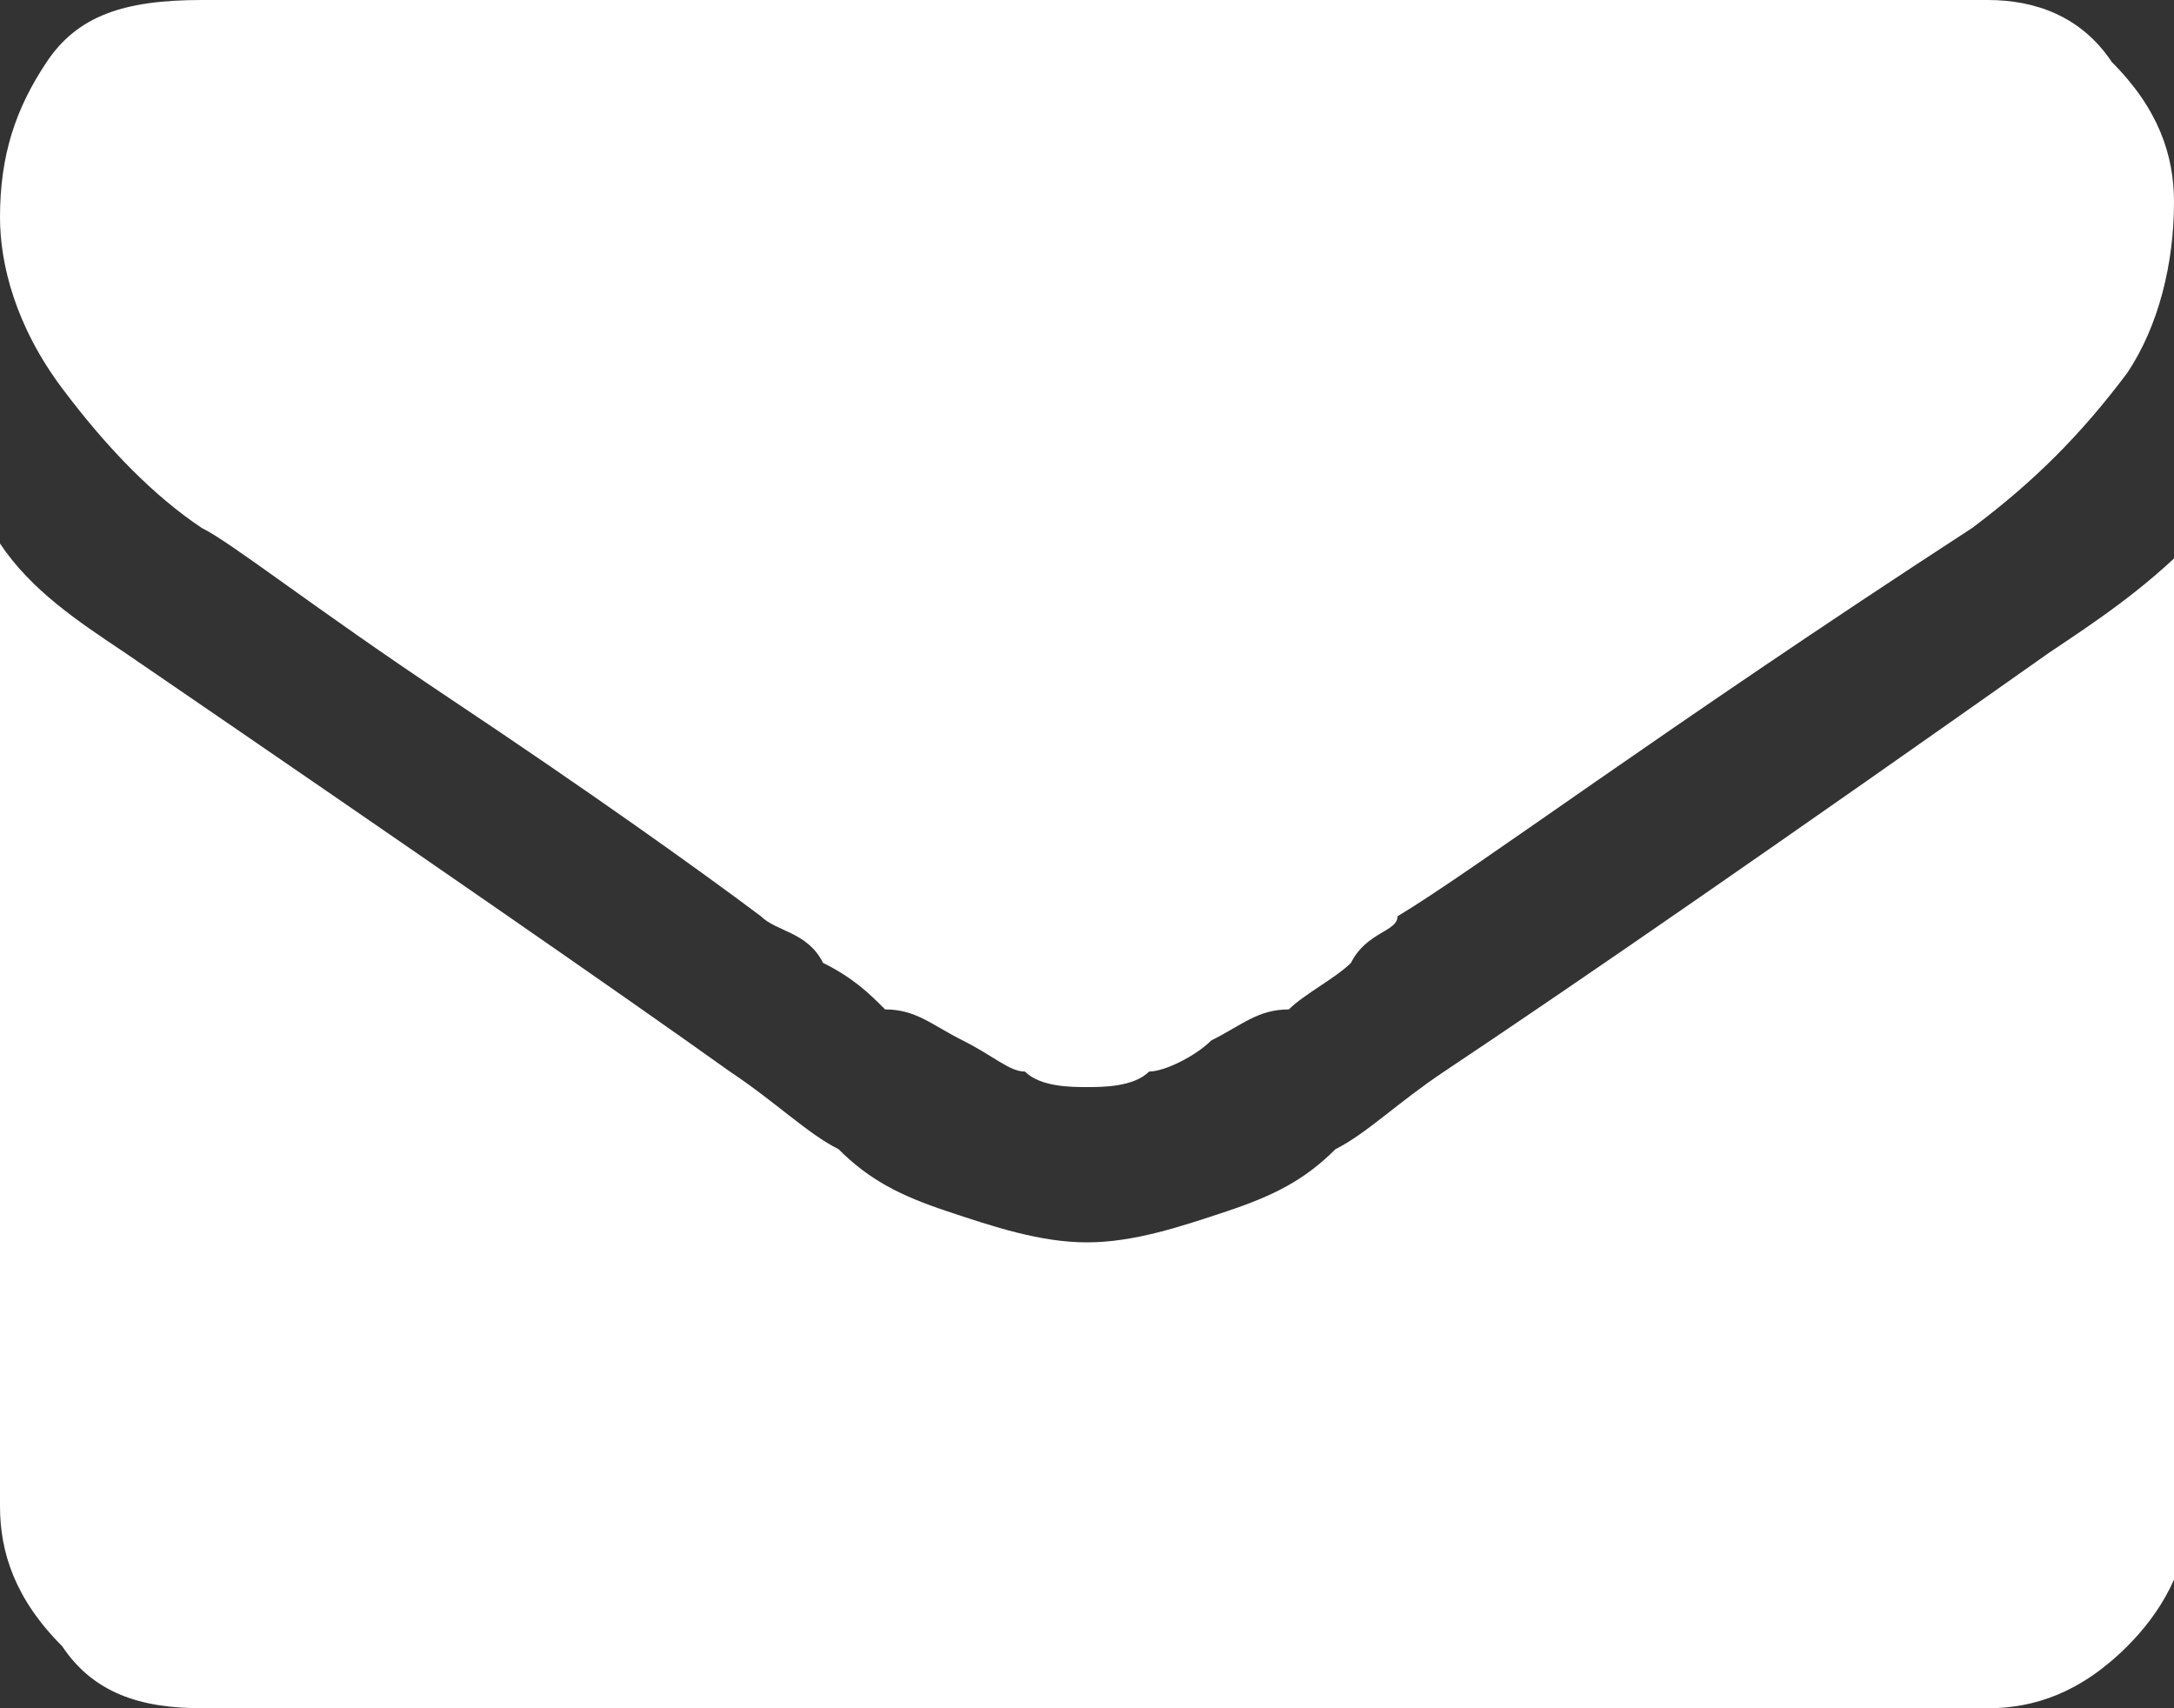<?xml version="1.0" encoding="utf-8"?>
<!-- Generator: Adobe Illustrator 22.1.0, SVG Export Plug-In . SVG Version: 6.00 Build 0)  -->
<svg version="1.1" id="Layer_1" xmlns="http://www.w3.org/2000/svg" xmlns:xlink="http://www.w3.org/1999/xlink" x="0px" y="0px"
	 viewBox="0 0 14 11" style="enable-background:new 0 0 14 11;" xml:space="preserve">
<rect x="0" y="0" width="14" height="11" fill="#333333" stroke="none"/>
<g>
	<path d="M1.3,3.4c0.2,0.1,0.7,0.5,1.6,1.1c0.9,0.6,1.6,1.1,2,1.4C5,6,5.2,6,5.3,6.2c0.2,0.1,0.3,0.2,0.4,0.3C5.9,6.5,6,6.6,6.2,6.7
		c0.2,0.1,0.3,0.2,0.4,0.2C6.7,7,6.9,7,7,7h0c0.1,0,0.3,0,0.4-0.1c0.1,0,0.3-0.1,0.4-0.2C8,6.6,8.1,6.5,8.3,6.5
		c0.1-0.1,0.3-0.2,0.4-0.3C8.8,6,9,6,9,5.9c0.5-0.3,1.7-1.2,3.7-2.5c0.4-0.3,0.7-0.6,1-1C13.9,2.1,14,1.7,14,1.3
		c0-0.3-0.1-0.6-0.4-0.9C13.4,0.1,13.1,0,12.8,0H1.3C0.8,0,0.5,0.1,0.3,0.4C0.1,0.7,0,1,0,1.4c0,0.3,0.1,0.7,0.4,1.1
		C0.7,2.9,1,3.2,1.3,3.4L1.3,3.4z M1.3,3.4" fill="#fff"/>
	<path d="M13.2,4.2c-1.7,1.2-3,2.1-3.9,2.7C9,7.1,8.8,7.3,8.6,7.4C8.4,7.6,8.2,7.7,7.9,7.8C7.6,7.9,7.3,8,7,8h0
		C6.7,8,6.4,7.9,6.1,7.8C5.8,7.7,5.6,7.6,5.4,7.4C5.2,7.3,5,7.1,4.7,6.9C4,6.4,2.7,5.5,0.8,4.2C0.5,4,0.2,3.8,0,3.5v6.2
		c0,0.3,0.1,0.6,0.4,0.9C0.6,10.9,0.9,11,1.3,11h11.5c0.3,0,0.6-0.1,0.9-0.4c0.2-0.2,0.4-0.5,0.4-0.9V3.5C13.8,3.8,13.5,4,13.2,4.2
		L13.2,4.2z M13.2,4.2" fill="#fff"/>
</g>
</svg>
